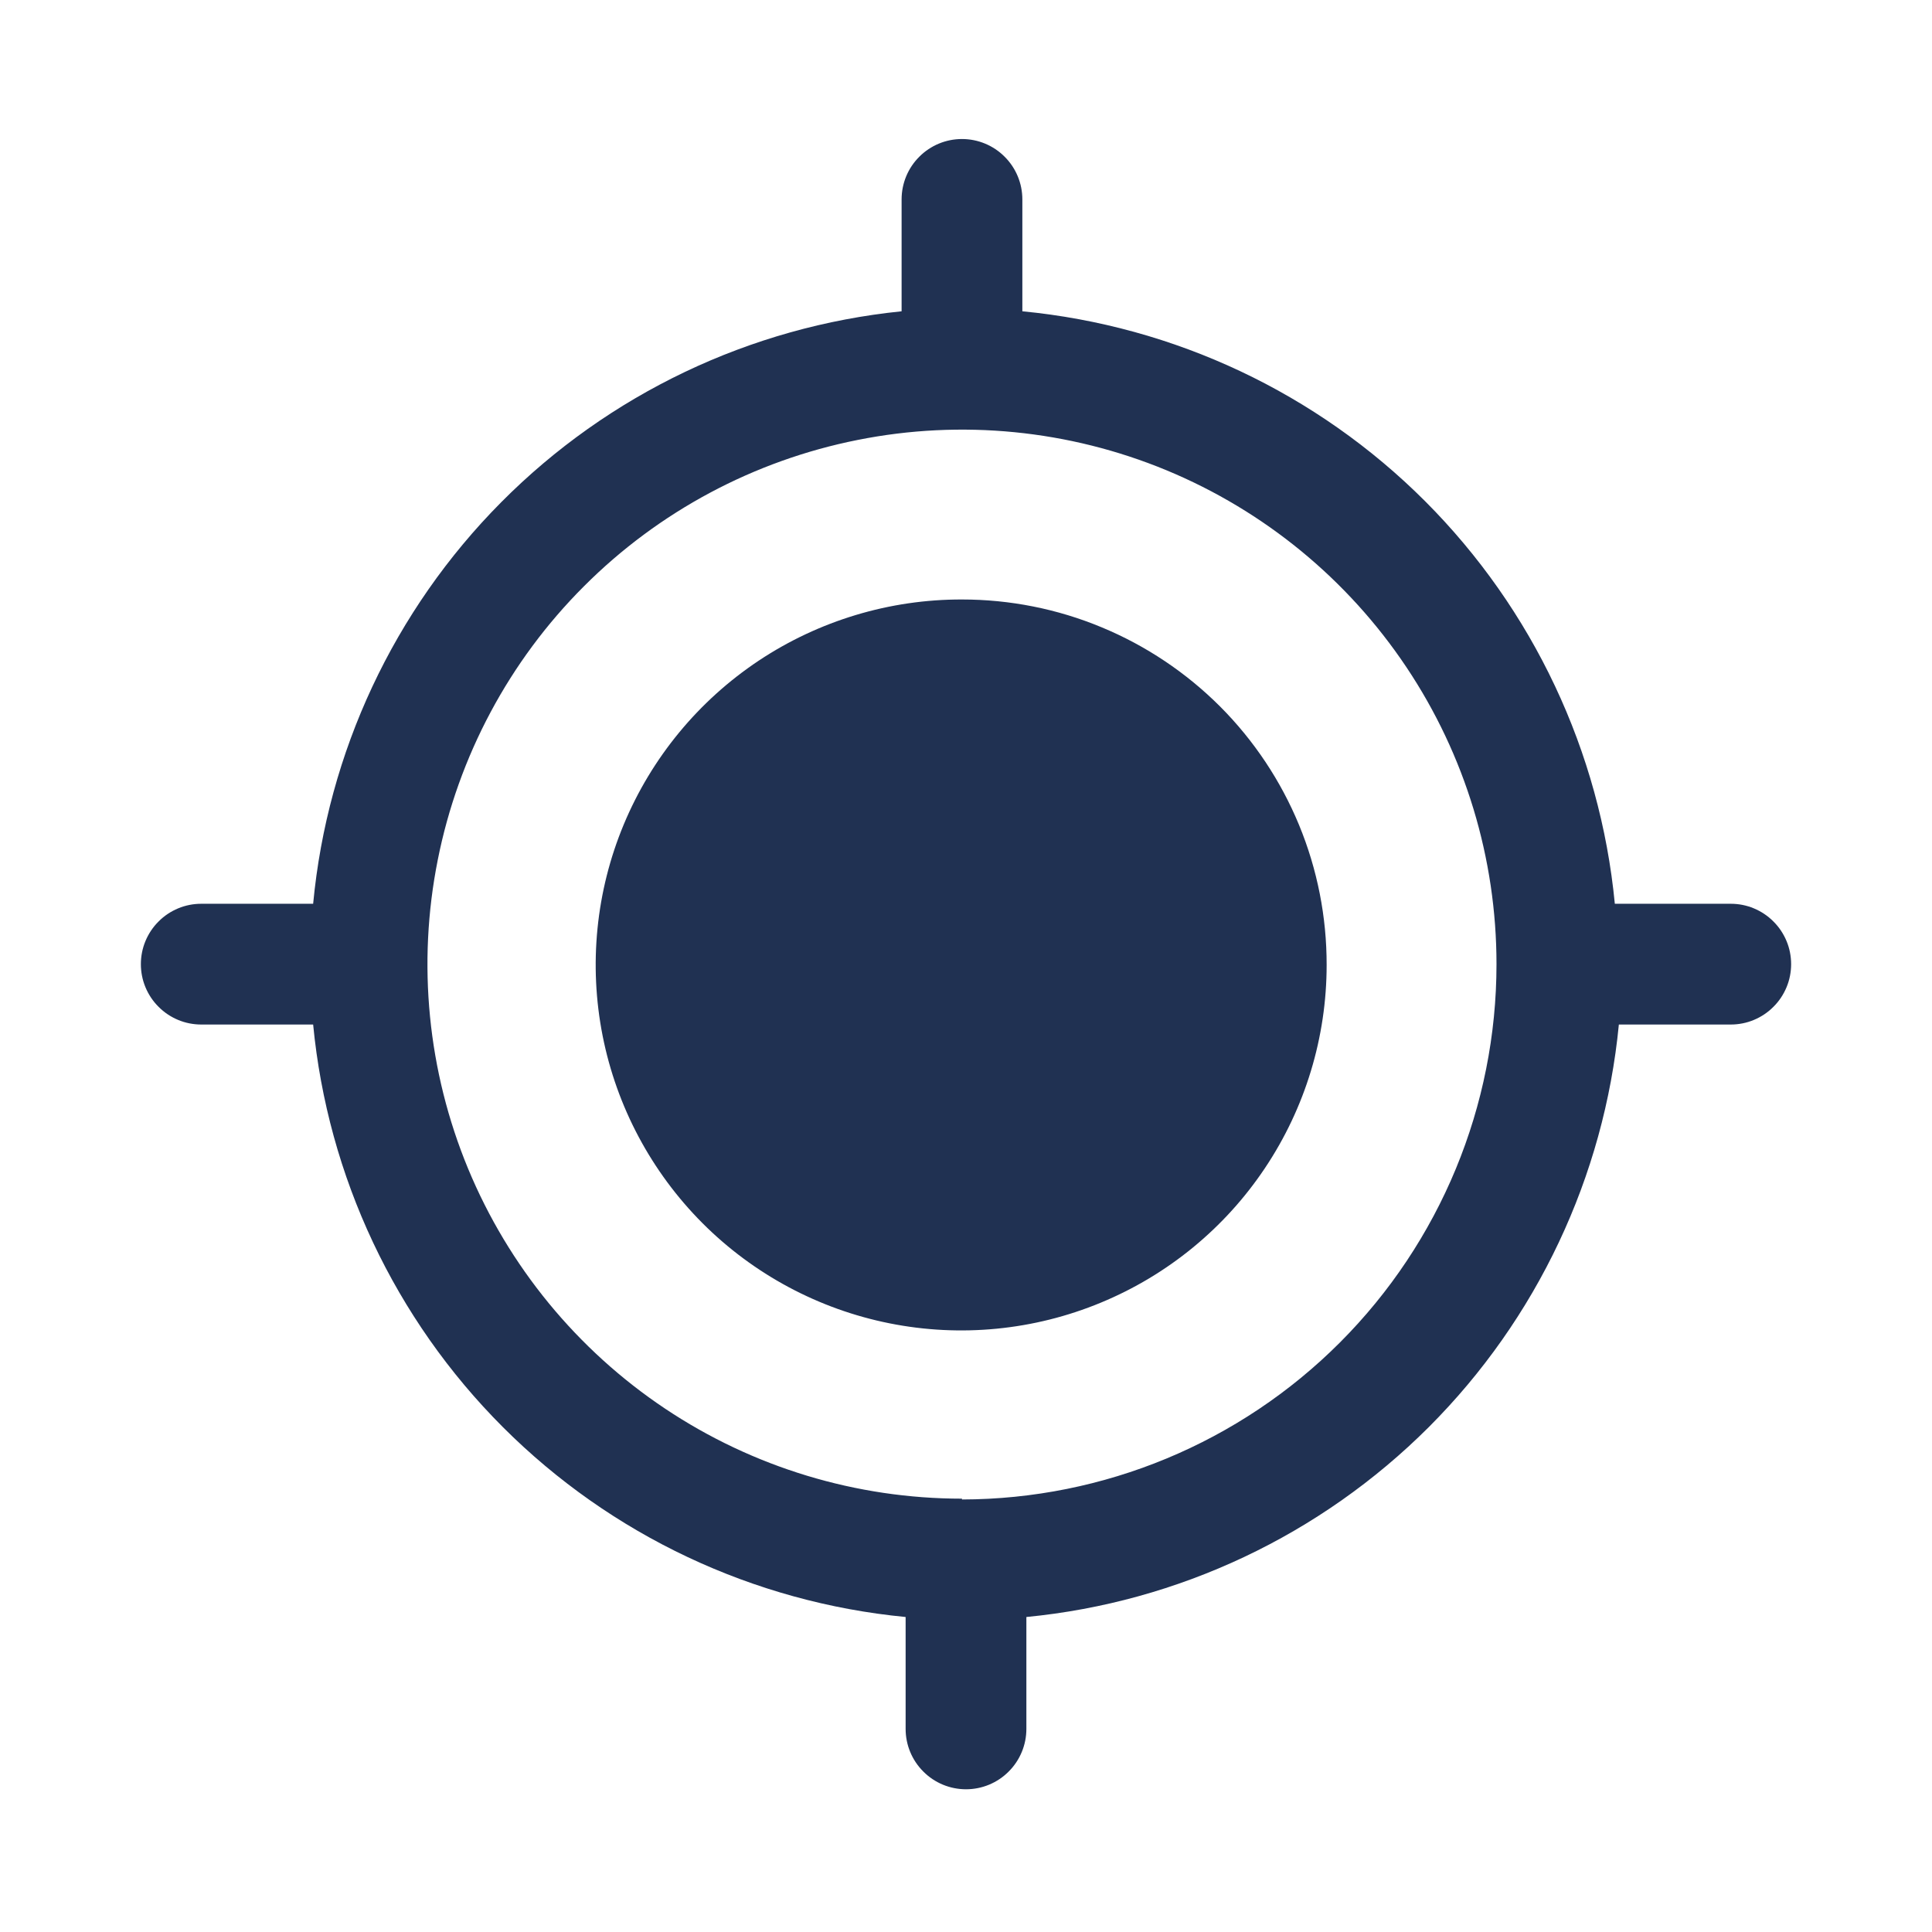 <svg width="24" height="24" viewBox="0 0 24 24" fill="none" xmlns="http://www.w3.org/2000/svg">
<path d="M21.45 11.227H20.06C19.878 9.337 19.044 7.568 17.702 6.225C16.359 4.882 14.59 4.049 12.7 3.867V2.477C12.7 2.278 12.621 2.087 12.48 1.947C12.34 1.806 12.149 1.727 11.95 1.727C11.751 1.727 11.56 1.806 11.42 1.947C11.279 2.087 11.2 2.278 11.2 2.477V3.867C9.318 4.058 7.56 4.896 6.227 6.238C4.894 7.58 4.068 9.344 3.89 11.227H2.5C2.402 11.227 2.304 11.246 2.213 11.284C2.122 11.322 2.039 11.377 1.97 11.447C1.9 11.516 1.845 11.599 1.807 11.69C1.769 11.781 1.75 11.879 1.75 11.977C1.75 12.075 1.769 12.173 1.807 12.264C1.845 12.355 1.9 12.438 1.97 12.507C2.039 12.577 2.122 12.632 2.213 12.67C2.304 12.708 2.402 12.727 2.5 12.727H3.89C4.072 14.617 4.905 16.386 6.248 17.729C7.591 19.072 9.36 19.905 11.25 20.087V21.477C11.25 21.676 11.329 21.867 11.47 22.007C11.61 22.148 11.801 22.227 12 22.227C12.199 22.227 12.39 22.148 12.53 22.007C12.671 21.867 12.75 21.676 12.75 21.477V20.087C14.64 19.904 16.407 19.069 17.75 17.727C19.092 16.384 19.927 14.617 20.11 12.727H21.5C21.599 12.727 21.696 12.708 21.787 12.67C21.878 12.632 21.961 12.577 22.03 12.507C22.1 12.438 22.155 12.355 22.193 12.264C22.231 12.173 22.25 12.075 22.25 11.977C22.25 11.879 22.231 11.781 22.193 11.69C22.155 11.599 22.1 11.516 22.03 11.447C21.961 11.377 21.878 11.322 21.787 11.284C21.696 11.246 21.599 11.227 21.5 11.227H21.45ZM11.95 18.617C10.637 18.617 9.353 18.228 8.261 17.498C7.169 16.768 6.318 15.731 5.815 14.518C5.313 13.305 5.181 11.97 5.438 10.682C5.694 9.394 6.326 8.21 7.255 7.282C8.183 6.353 9.367 5.721 10.655 5.465C11.943 5.208 13.278 5.34 14.491 5.842C15.704 6.345 16.741 7.196 17.471 8.288C18.201 9.38 18.59 10.664 18.59 11.977C18.59 13.739 17.891 15.429 16.646 16.676C15.401 17.923 13.712 18.624 11.95 18.627V18.617Z" fill="#203152"/>
<path d="M16.48 11.987C16.48 12.885 16.213 13.764 15.714 14.51C15.215 15.257 14.505 15.839 13.675 16.182C12.845 16.526 11.932 16.615 11.051 16.439C10.17 16.263 9.361 15.83 8.726 15.194C8.092 14.558 7.66 13.748 7.486 12.867C7.312 11.985 7.403 11.072 7.748 10.243C8.094 9.413 8.677 8.705 9.425 8.207C10.173 7.71 11.052 7.445 11.95 7.447C12.546 7.447 13.136 7.564 13.686 7.793C14.236 8.021 14.736 8.356 15.157 8.777C15.578 9.199 15.911 9.7 16.138 10.25C16.365 10.801 16.481 11.391 16.48 11.987Z" fill="#203152"/>
</svg>
